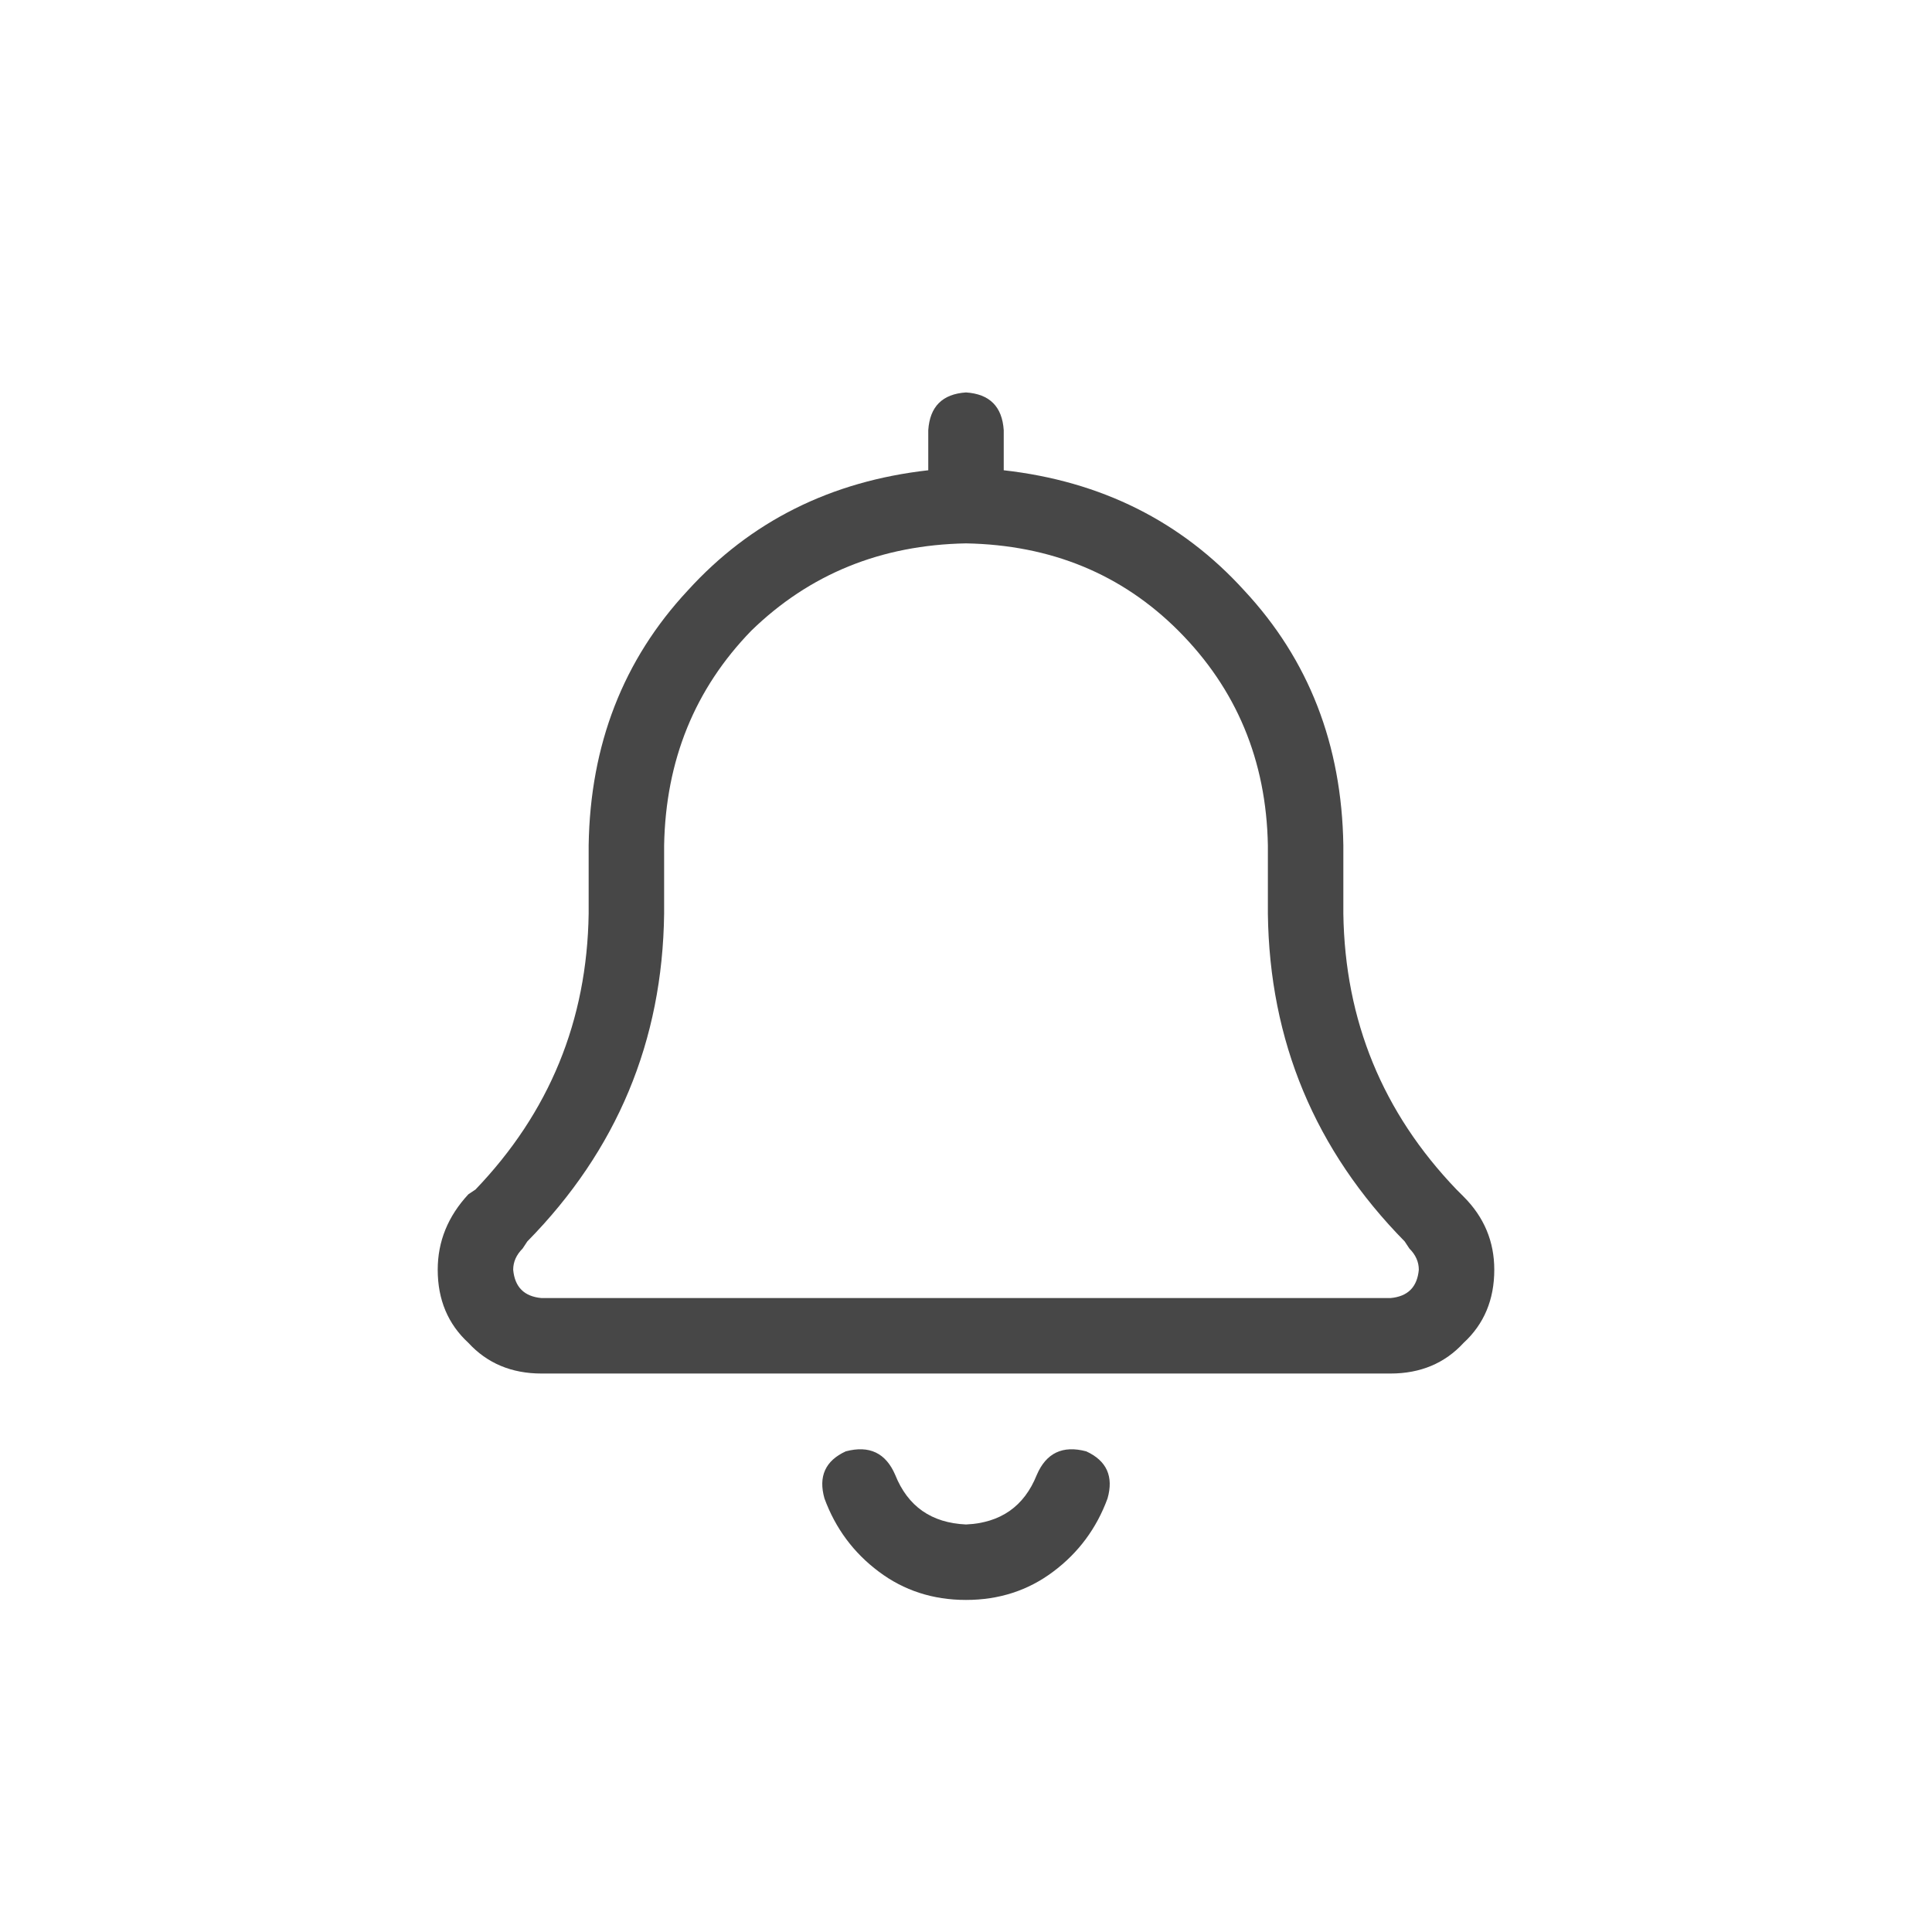 <svg width="32" height="32" viewBox="0 0 32 32" fill="none" xmlns="http://www.w3.org/2000/svg">
<g id="standalone / md / bell-md / regular">
<path id="icon" d="M15.375 7.125C15.401 6.734 15.609 6.526 16 6.5C16.391 6.526 16.599 6.734 16.625 7.125V7.789C18.24 7.971 19.568 8.635 20.609 9.781C21.677 10.927 22.224 12.333 22.25 14V15.133C22.276 16.904 22.901 18.427 24.125 19.703L24.242 19.82C24.581 20.159 24.75 20.562 24.75 21.031C24.75 21.526 24.581 21.93 24.242 22.242C23.93 22.581 23.526 22.75 23.031 22.75H8.969C8.474 22.75 8.07 22.581 7.758 22.242C7.419 21.93 7.25 21.526 7.25 21.031C7.25 20.562 7.419 20.146 7.758 19.781L7.875 19.703C9.099 18.427 9.724 16.904 9.75 15.133V14C9.776 12.333 10.323 10.927 11.391 9.781C12.432 8.635 13.76 7.971 15.375 7.789V7.125ZM16 9C14.594 9.026 13.409 9.508 12.445 10.445C11.508 11.409 11.026 12.594 11 14V15.133C10.974 17.242 10.219 19.052 8.734 20.562L8.656 20.68C8.552 20.784 8.5 20.901 8.5 21.031C8.526 21.318 8.682 21.474 8.969 21.5H23.031C23.318 21.474 23.474 21.318 23.5 21.031C23.5 20.901 23.448 20.784 23.344 20.68L23.266 20.562C21.781 19.052 21.026 17.242 21 15.133V14C20.974 12.594 20.479 11.409 19.516 10.445C18.578 9.508 17.406 9.026 16 9ZM14.828 24.43C15.037 24.951 15.427 25.224 16 25.25C16.573 25.224 16.963 24.951 17.172 24.43C17.328 24.065 17.602 23.935 17.992 24.039C18.331 24.195 18.448 24.456 18.344 24.82C18.162 25.315 17.862 25.719 17.445 26.031C17.029 26.344 16.547 26.5 16 26.5C15.453 26.5 14.971 26.344 14.555 26.031C14.138 25.719 13.838 25.315 13.656 24.82C13.552 24.456 13.669 24.195 14.008 24.039C14.398 23.935 14.672 24.065 14.828 24.43Z" fill="black" fill-opacity="0.72"/>
</g>
</svg>
